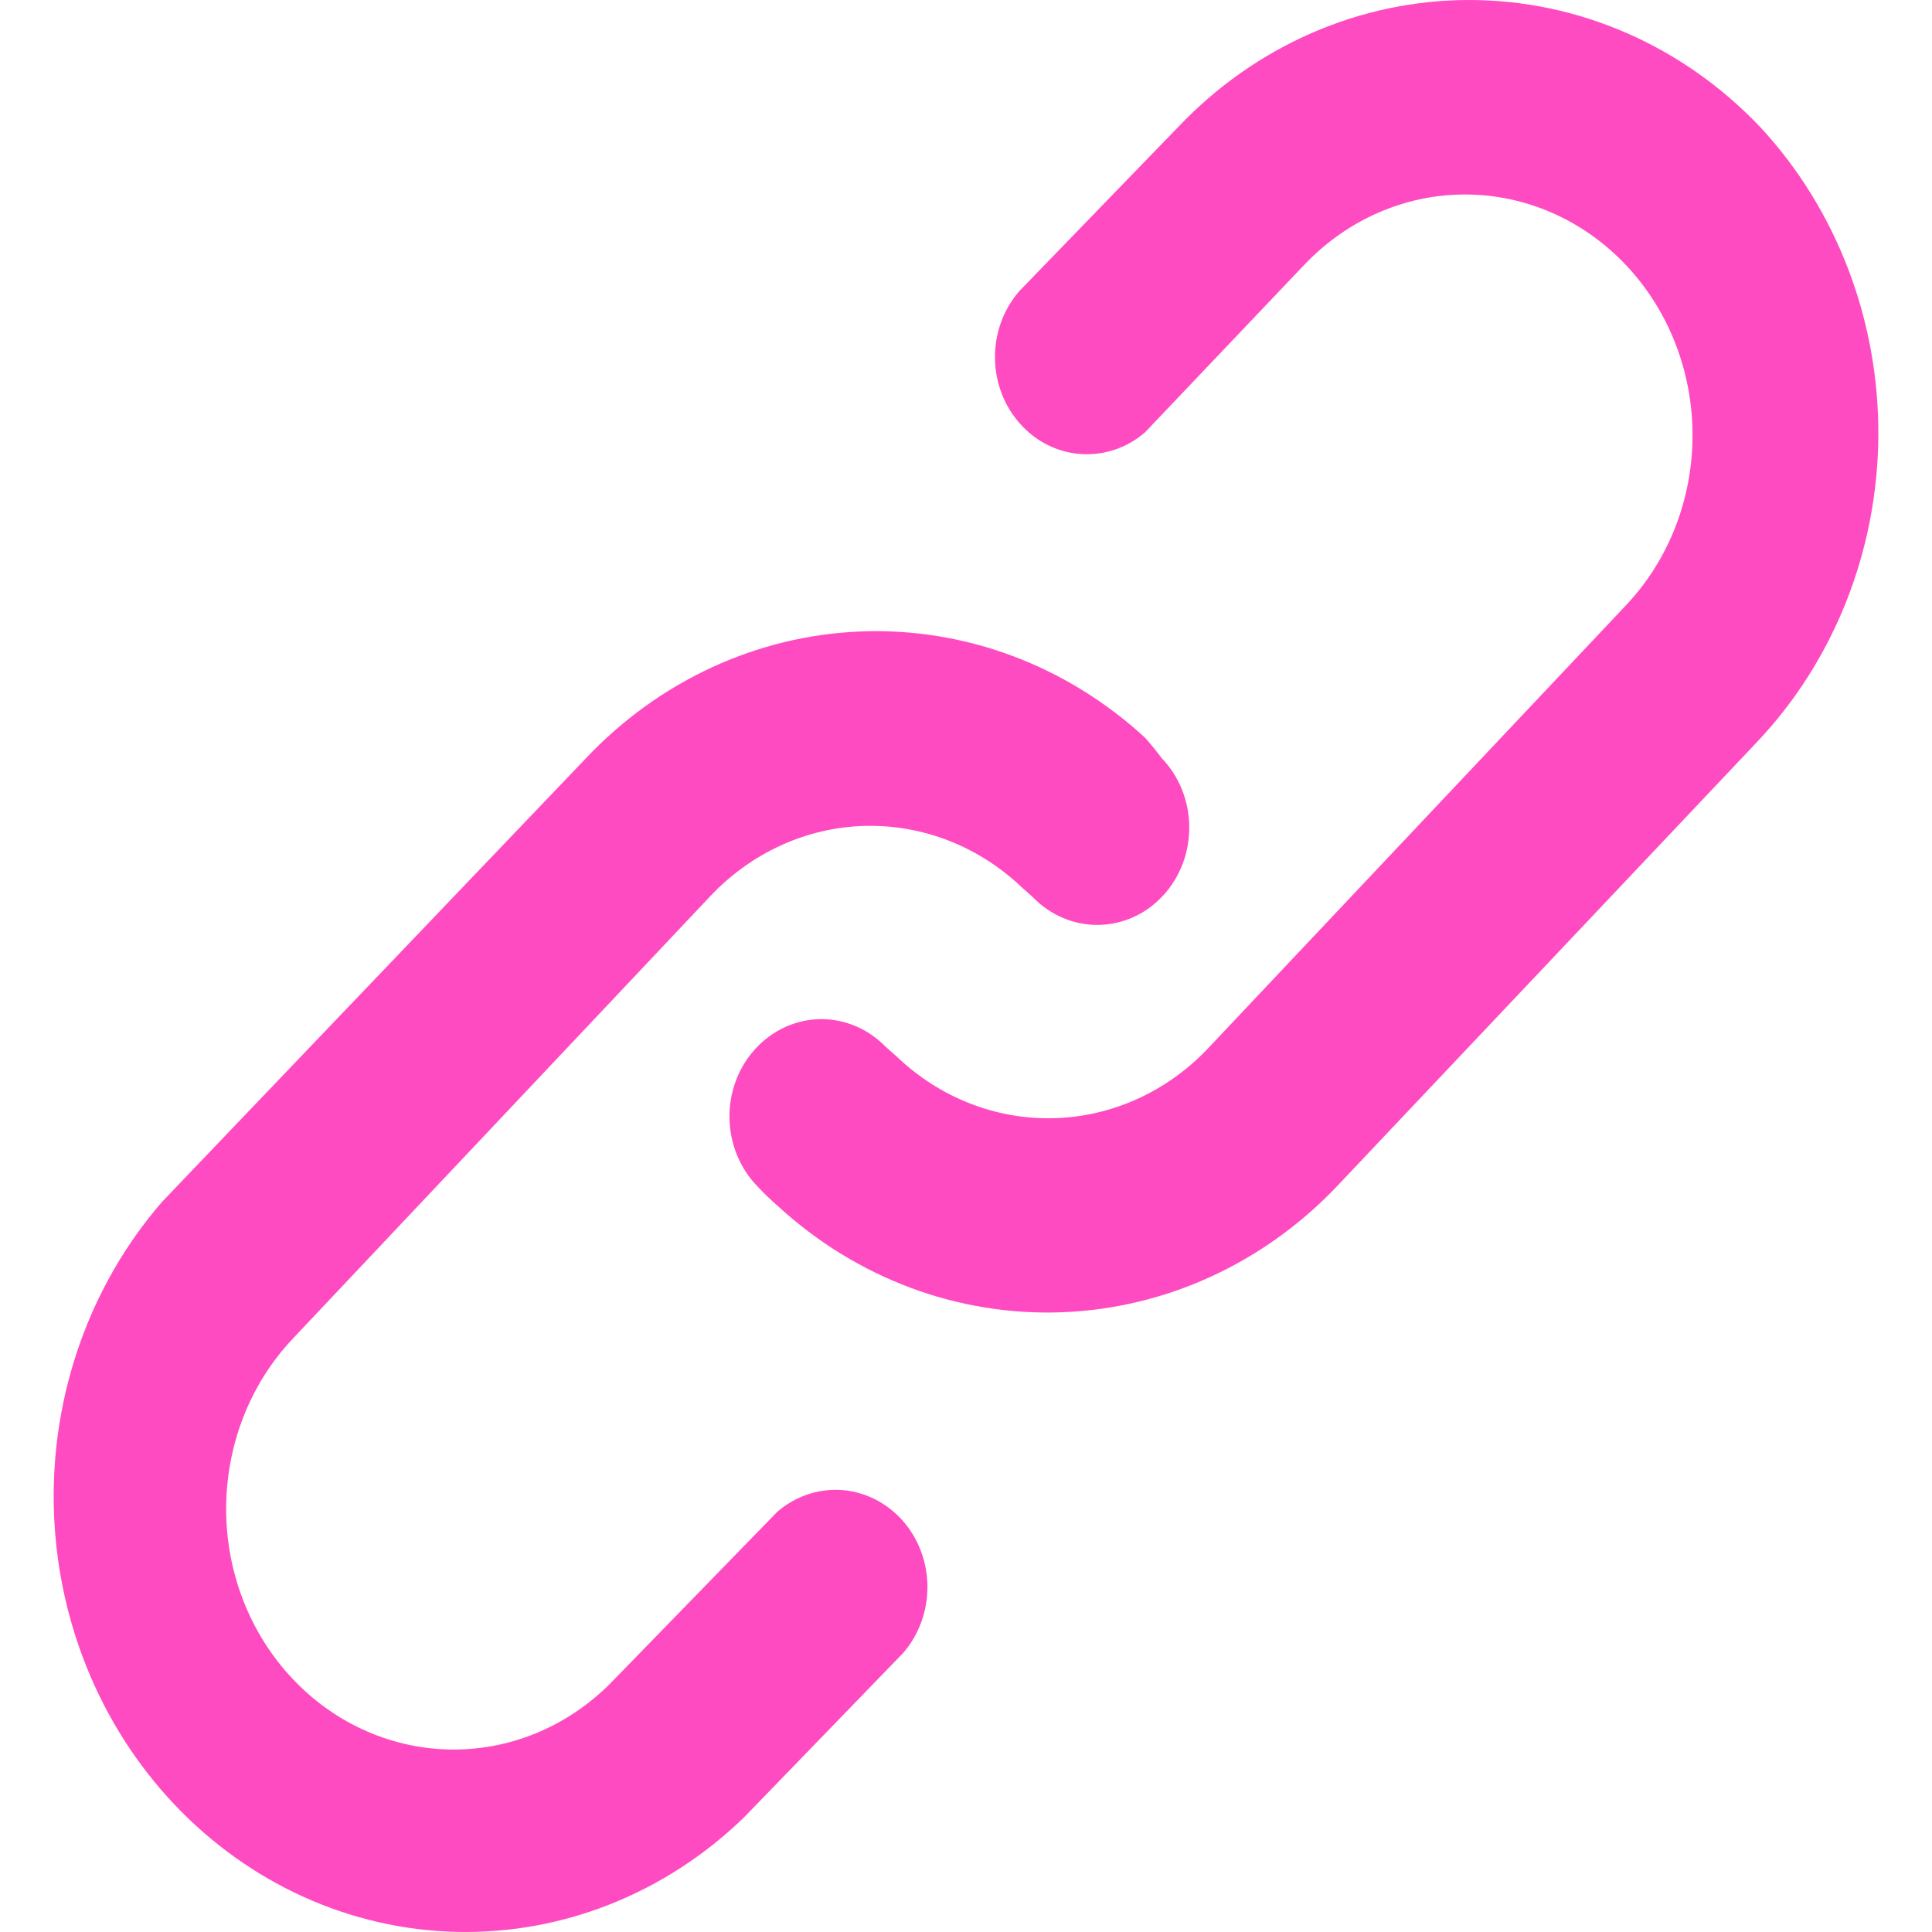 <svg width="18" height="18" viewBox="0 0 18 18" fill="none" xmlns="http://www.w3.org/2000/svg">
<path d="M7.242 14.085L5.726 15.643C5.328 16.064 4.789 16.3 4.227 16.3C3.665 16.3 3.125 16.064 2.728 15.643C2.33 15.223 2.107 14.652 2.107 14.058C2.107 13.463 2.33 12.893 2.728 12.472L6.617 8.35C6.999 7.945 7.513 7.71 8.053 7.695C8.594 7.68 9.119 7.885 9.521 8.268L9.623 8.359C9.786 8.527 10.005 8.62 10.232 8.617C10.459 8.615 10.677 8.517 10.835 8.345C10.995 8.173 11.082 7.942 11.08 7.701C11.078 7.461 10.985 7.231 10.823 7.063C10.774 6.997 10.723 6.934 10.668 6.873C9.937 6.2 8.992 5.846 8.023 5.883C7.054 5.92 6.135 6.345 5.452 7.072L1.512 11.195C0.842 11.966 0.48 12.98 0.501 14.027C0.522 15.073 0.924 16.071 1.624 16.811C2.324 17.551 3.267 17.977 4.256 17.999C5.246 18.021 6.205 17.638 6.934 16.93L8.416 15.399C8.562 15.23 8.642 15.009 8.641 14.78C8.639 14.551 8.556 14.331 8.407 14.164C8.258 13.998 8.055 13.897 7.839 13.882C7.623 13.868 7.41 13.94 7.242 14.085ZM16.399 1.183C15.678 0.425 14.704 0 13.688 0C12.672 0 11.697 0.425 10.977 1.183L9.495 2.714C9.349 2.883 9.268 3.104 9.27 3.333C9.271 3.562 9.355 3.782 9.504 3.948C9.652 4.115 9.855 4.216 10.071 4.23C10.287 4.245 10.501 4.173 10.668 4.028L12.15 2.469C12.548 2.049 13.087 1.812 13.649 1.812C14.212 1.812 14.751 2.049 15.148 2.469C15.546 2.89 15.769 3.46 15.769 4.055C15.769 4.65 15.546 5.22 15.148 5.64L11.259 9.763C10.878 10.168 10.364 10.402 9.823 10.418C9.282 10.433 8.757 10.228 8.356 9.845L8.253 9.754C8.09 9.586 7.872 9.493 7.644 9.495C7.417 9.498 7.2 9.596 7.041 9.768C6.882 9.939 6.794 10.171 6.796 10.411C6.799 10.652 6.891 10.881 7.054 11.05C7.116 11.117 7.182 11.18 7.251 11.24C7.983 11.911 8.928 12.263 9.896 12.226C10.864 12.189 11.783 11.766 12.467 11.041L16.365 6.918C17.085 6.161 17.494 5.132 17.5 4.058C17.506 2.983 17.111 1.95 16.399 1.183Z" fill="#FF4BC1"/>
</svg>
